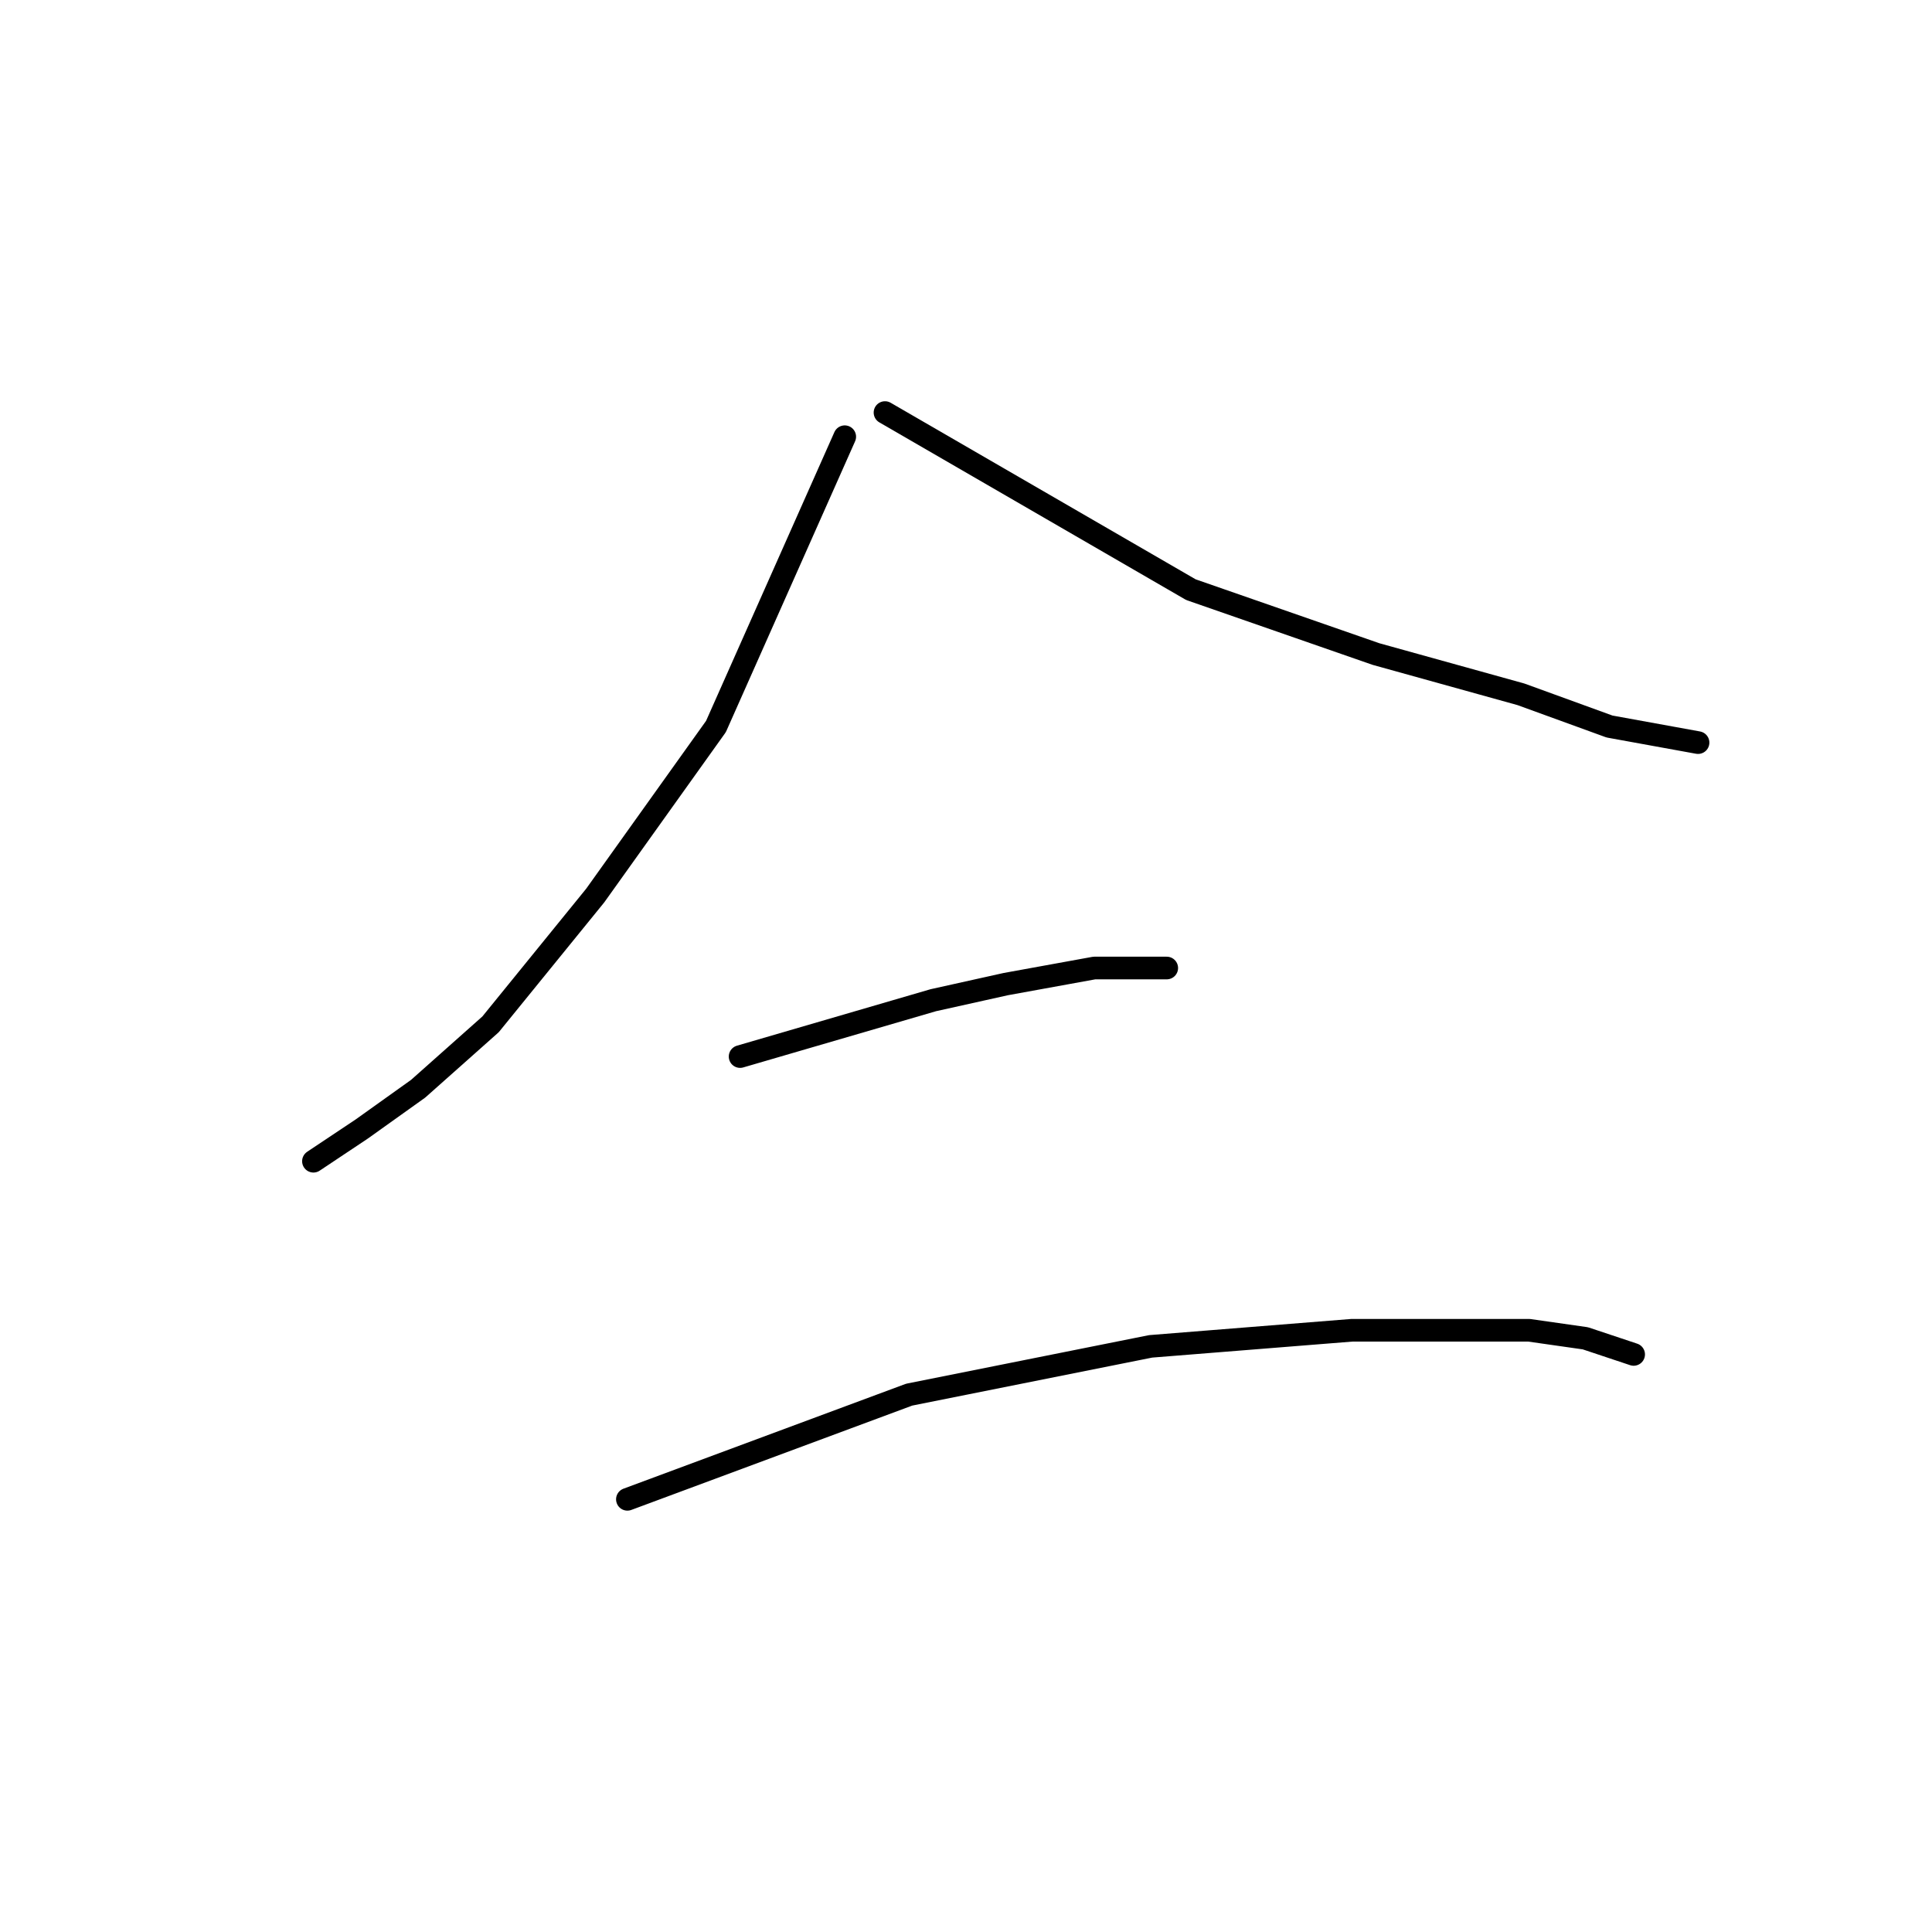 <?xml version="1.0" standalone="no"?>
    <svg width="256" height="256" xmlns="http://www.w3.org/2000/svg" version="1.1">
    <polyline stroke="black" stroke-width="3" stroke-linecap="round" fill="transparent" stroke-linejoin="round" points="111.933 57.867 94.867 96.267 78.867 118.667 65 135.733 55.4 144.267 47.933 149.6 41.533 153.867 41.533 153.867 " />
        <polyline stroke="black" stroke-width="3" stroke-linecap="round" fill="transparent" stroke-linejoin="round" points="117.267 54.667 157.8 78.133 182.333 86.667 201.533 92 213.267 96.267 225 98.4 225 98.4 " />
        <polyline stroke="black" stroke-width="3" stroke-linecap="round" fill="transparent" stroke-linejoin="round" points="98.067 140 123.667 132.533 133.267 130.4 145 128.267 151.4 128.267 154.6 128.267 154.6 128.267 " />
        <polyline stroke="black" stroke-width="3" stroke-linecap="round" fill="transparent" stroke-linejoin="round" points="83.133 198.667 120.467 184.8 152.467 178.4 179.133 176.267 202.6 176.267 210.067 177.333 216.467 179.467 216.467 179.467 " />
        </svg>